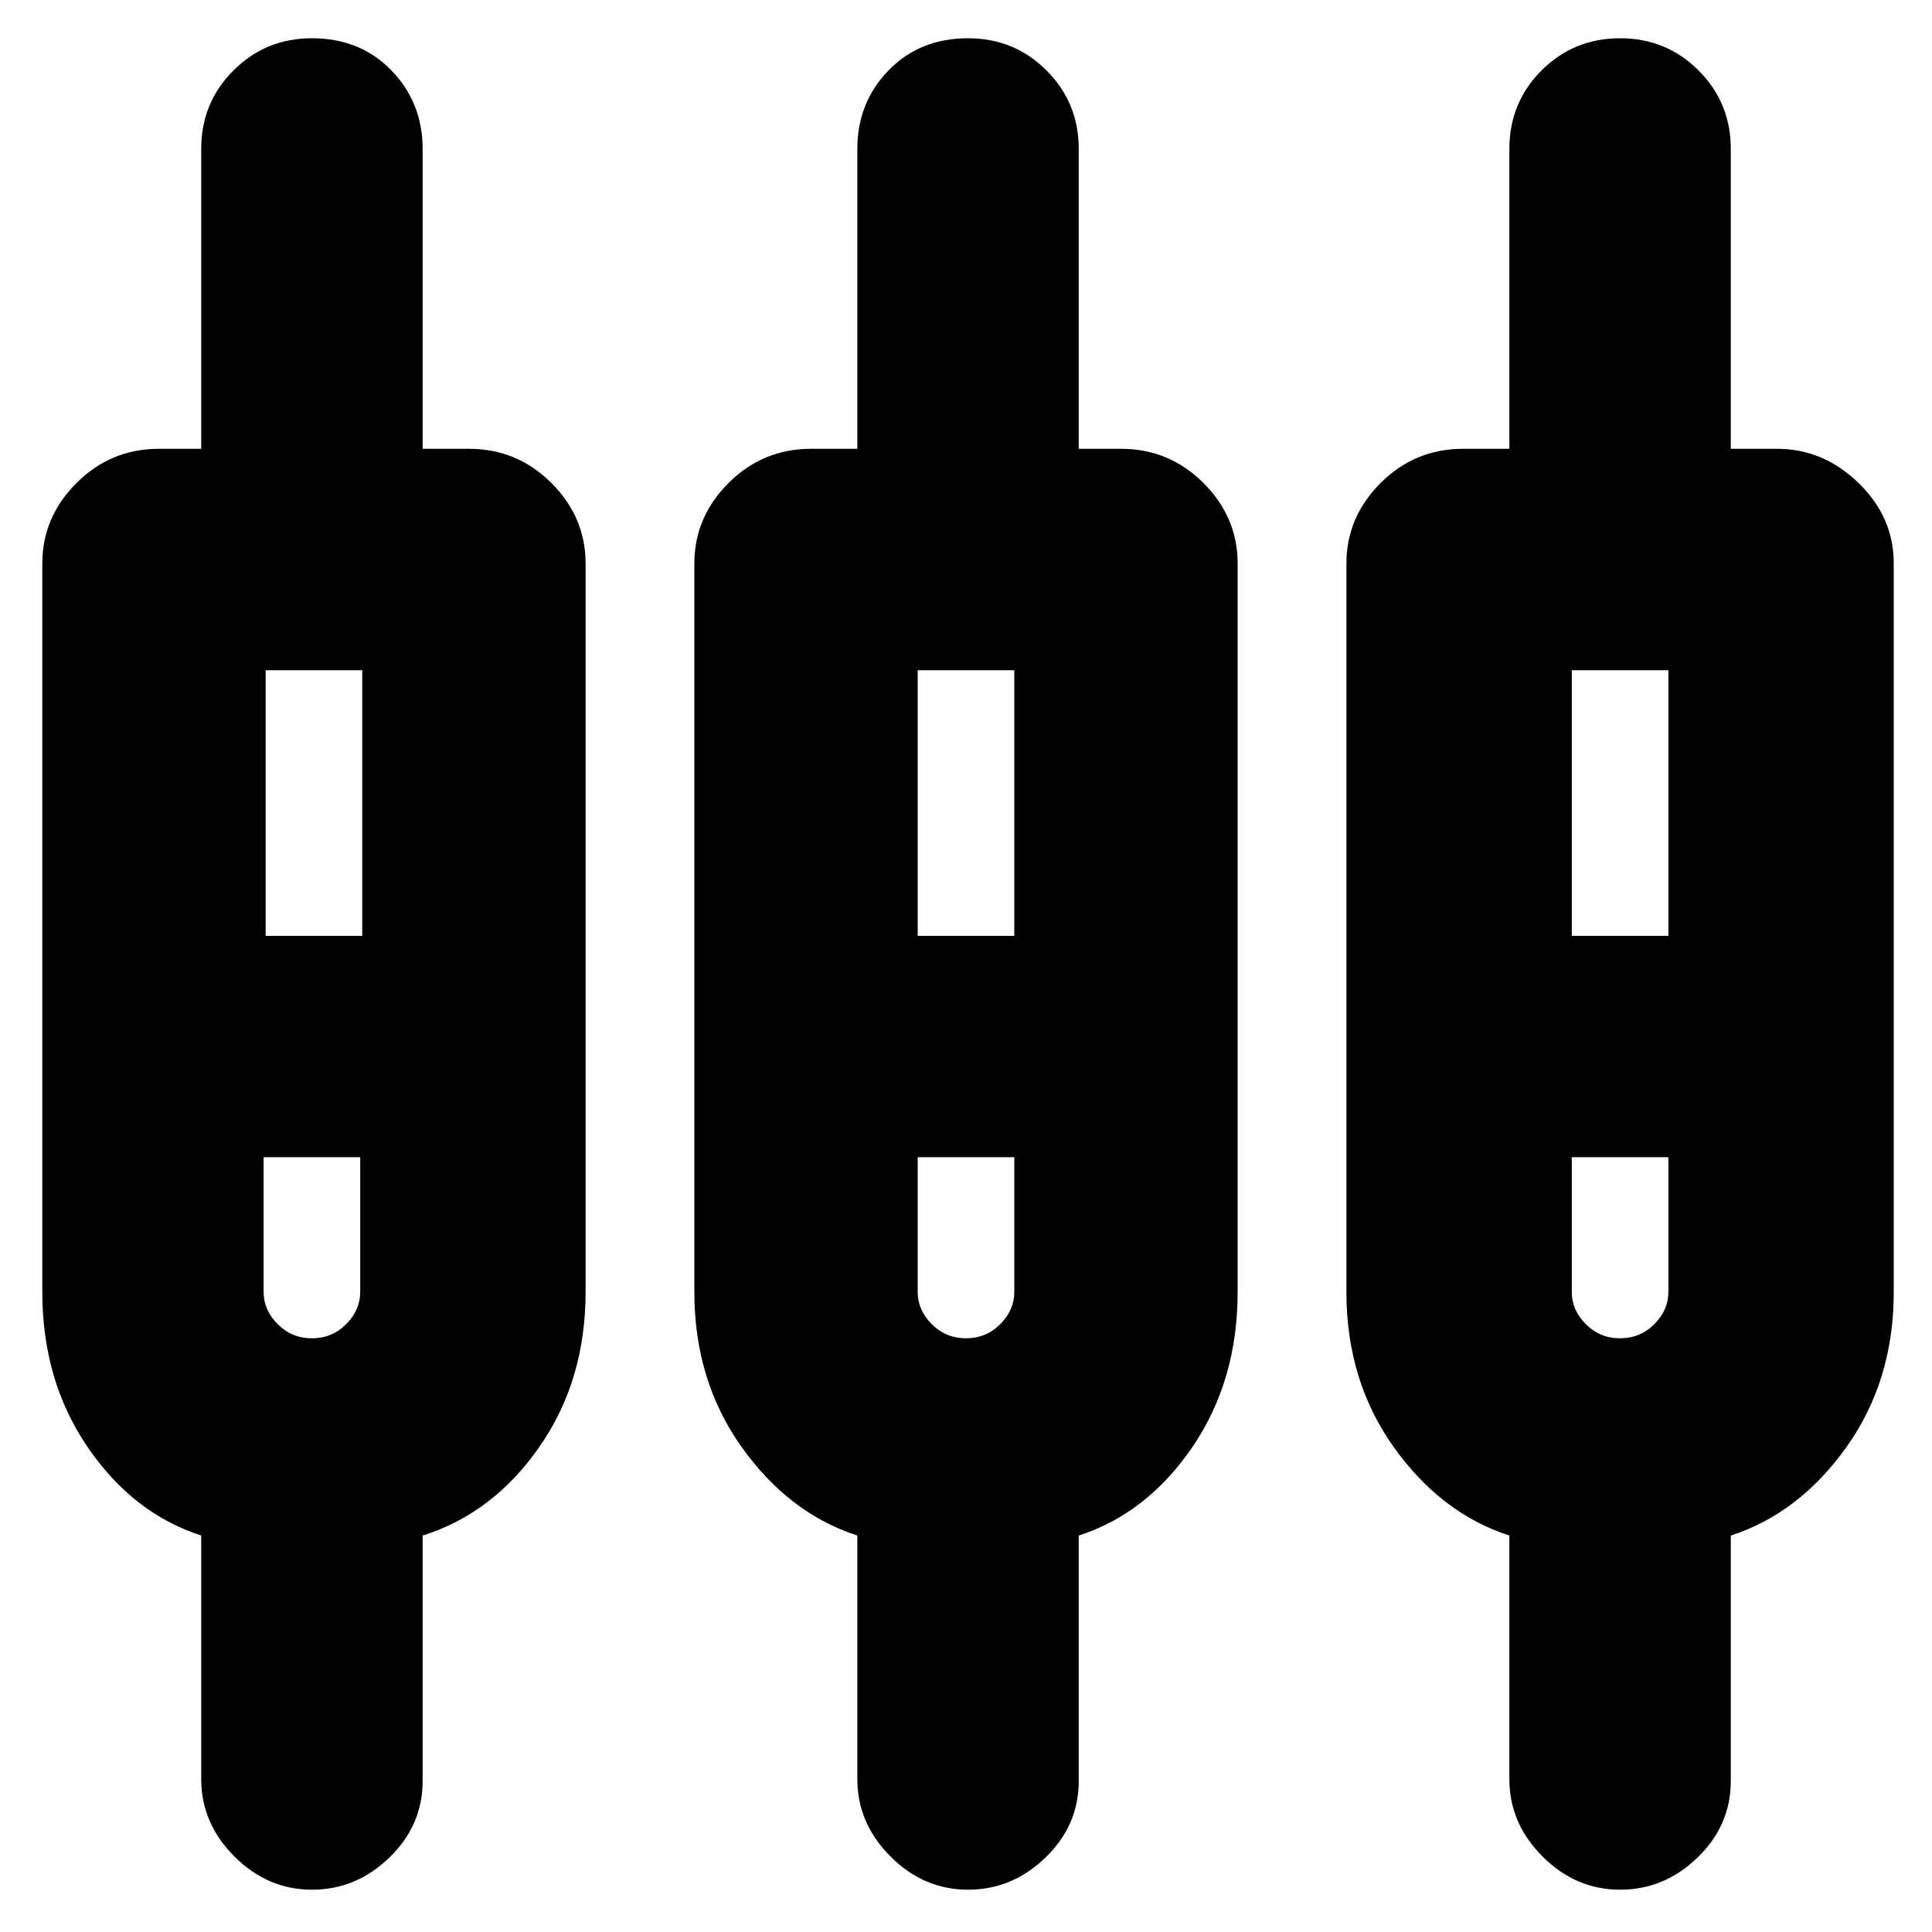<svg xmlns="http://www.w3.org/2000/svg" height="20" width="20"><path d="M3.229 19.562Q2.771 19.562 2.427 19.219Q2.083 18.875 2.083 18.417V15.896Q1.375 15.667 0.906 14.979Q0.438 14.292 0.438 13.375V5.833Q0.438 5.354 0.792 5Q1.146 4.646 1.646 4.646H2.083V1.542Q2.083 1.062 2.417 0.729Q2.75 0.396 3.229 0.396Q3.729 0.396 4.052 0.729Q4.375 1.062 4.375 1.542V4.646H4.854Q5.354 4.646 5.708 5Q6.062 5.354 6.062 5.833V13.375Q6.062 14.292 5.583 14.979Q5.104 15.667 4.375 15.896V18.438Q4.375 18.896 4.031 19.229Q3.688 19.562 3.229 19.562ZM10.021 19.562Q9.562 19.562 9.219 19.219Q8.875 18.875 8.875 18.417V15.896Q8.167 15.667 7.677 14.979Q7.188 14.292 7.188 13.375V5.833Q7.188 5.354 7.542 5Q7.896 4.646 8.396 4.646H8.875V1.542Q8.875 1.062 9.198 0.729Q9.521 0.396 10.021 0.396Q10.5 0.396 10.833 0.729Q11.167 1.062 11.167 1.542V4.646H11.604Q12.104 4.646 12.458 5Q12.812 5.354 12.812 5.833V13.375Q12.812 14.292 12.344 14.979Q11.875 15.667 11.167 15.896V18.438Q11.167 18.896 10.823 19.229Q10.479 19.562 10.021 19.562ZM16.771 19.562Q16.312 19.562 15.969 19.219Q15.625 18.875 15.625 18.417V15.896Q14.917 15.667 14.427 14.979Q13.938 14.292 13.938 13.375V5.833Q13.938 5.354 14.292 5Q14.646 4.646 15.146 4.646H15.625V1.542Q15.625 1.062 15.958 0.729Q16.292 0.396 16.771 0.396Q17.25 0.396 17.583 0.729Q17.917 1.062 17.917 1.542V4.646H18.396Q18.875 4.646 19.24 5Q19.604 5.354 19.604 5.833V13.375Q19.604 14.292 19.115 14.979Q18.625 15.667 17.917 15.896V18.438Q17.917 18.896 17.573 19.229Q17.229 19.562 16.771 19.562ZM2.75 6.938V9.688H3.75V6.938ZM9.5 6.938V9.688H10.5V6.938ZM16.271 6.938V9.688H17.271V6.938ZM3.229 13.854Q3.438 13.854 3.583 13.708Q3.729 13.562 3.729 13.375V11.979H2.729V13.375Q2.729 13.562 2.875 13.708Q3.021 13.854 3.229 13.854ZM10 13.854Q10.208 13.854 10.354 13.708Q10.5 13.562 10.5 13.375V11.979H9.5V13.375Q9.5 13.562 9.646 13.708Q9.792 13.854 10 13.854ZM16.771 13.854Q16.979 13.854 17.125 13.708Q17.271 13.562 17.271 13.375V11.979H16.271V13.375Q16.271 13.562 16.417 13.708Q16.562 13.854 16.771 13.854ZM3.25 10.833ZM10 10.833ZM16.771 10.833ZM2.75 9.688H3.75H2.75ZM9.5 9.688H10.5H9.5ZM16.271 9.688H17.271H16.271ZM3.229 11.979Q3.021 11.979 2.875 11.979Q2.729 11.979 2.729 11.979H3.729Q3.729 11.979 3.583 11.979Q3.438 11.979 3.229 11.979ZM10 11.979Q9.792 11.979 9.646 11.979Q9.5 11.979 9.5 11.979H10.5Q10.5 11.979 10.354 11.979Q10.208 11.979 10 11.979ZM16.771 11.979Q16.562 11.979 16.417 11.979Q16.271 11.979 16.271 11.979H17.271Q17.271 11.979 17.125 11.979Q16.979 11.979 16.771 11.979Z"/></svg>